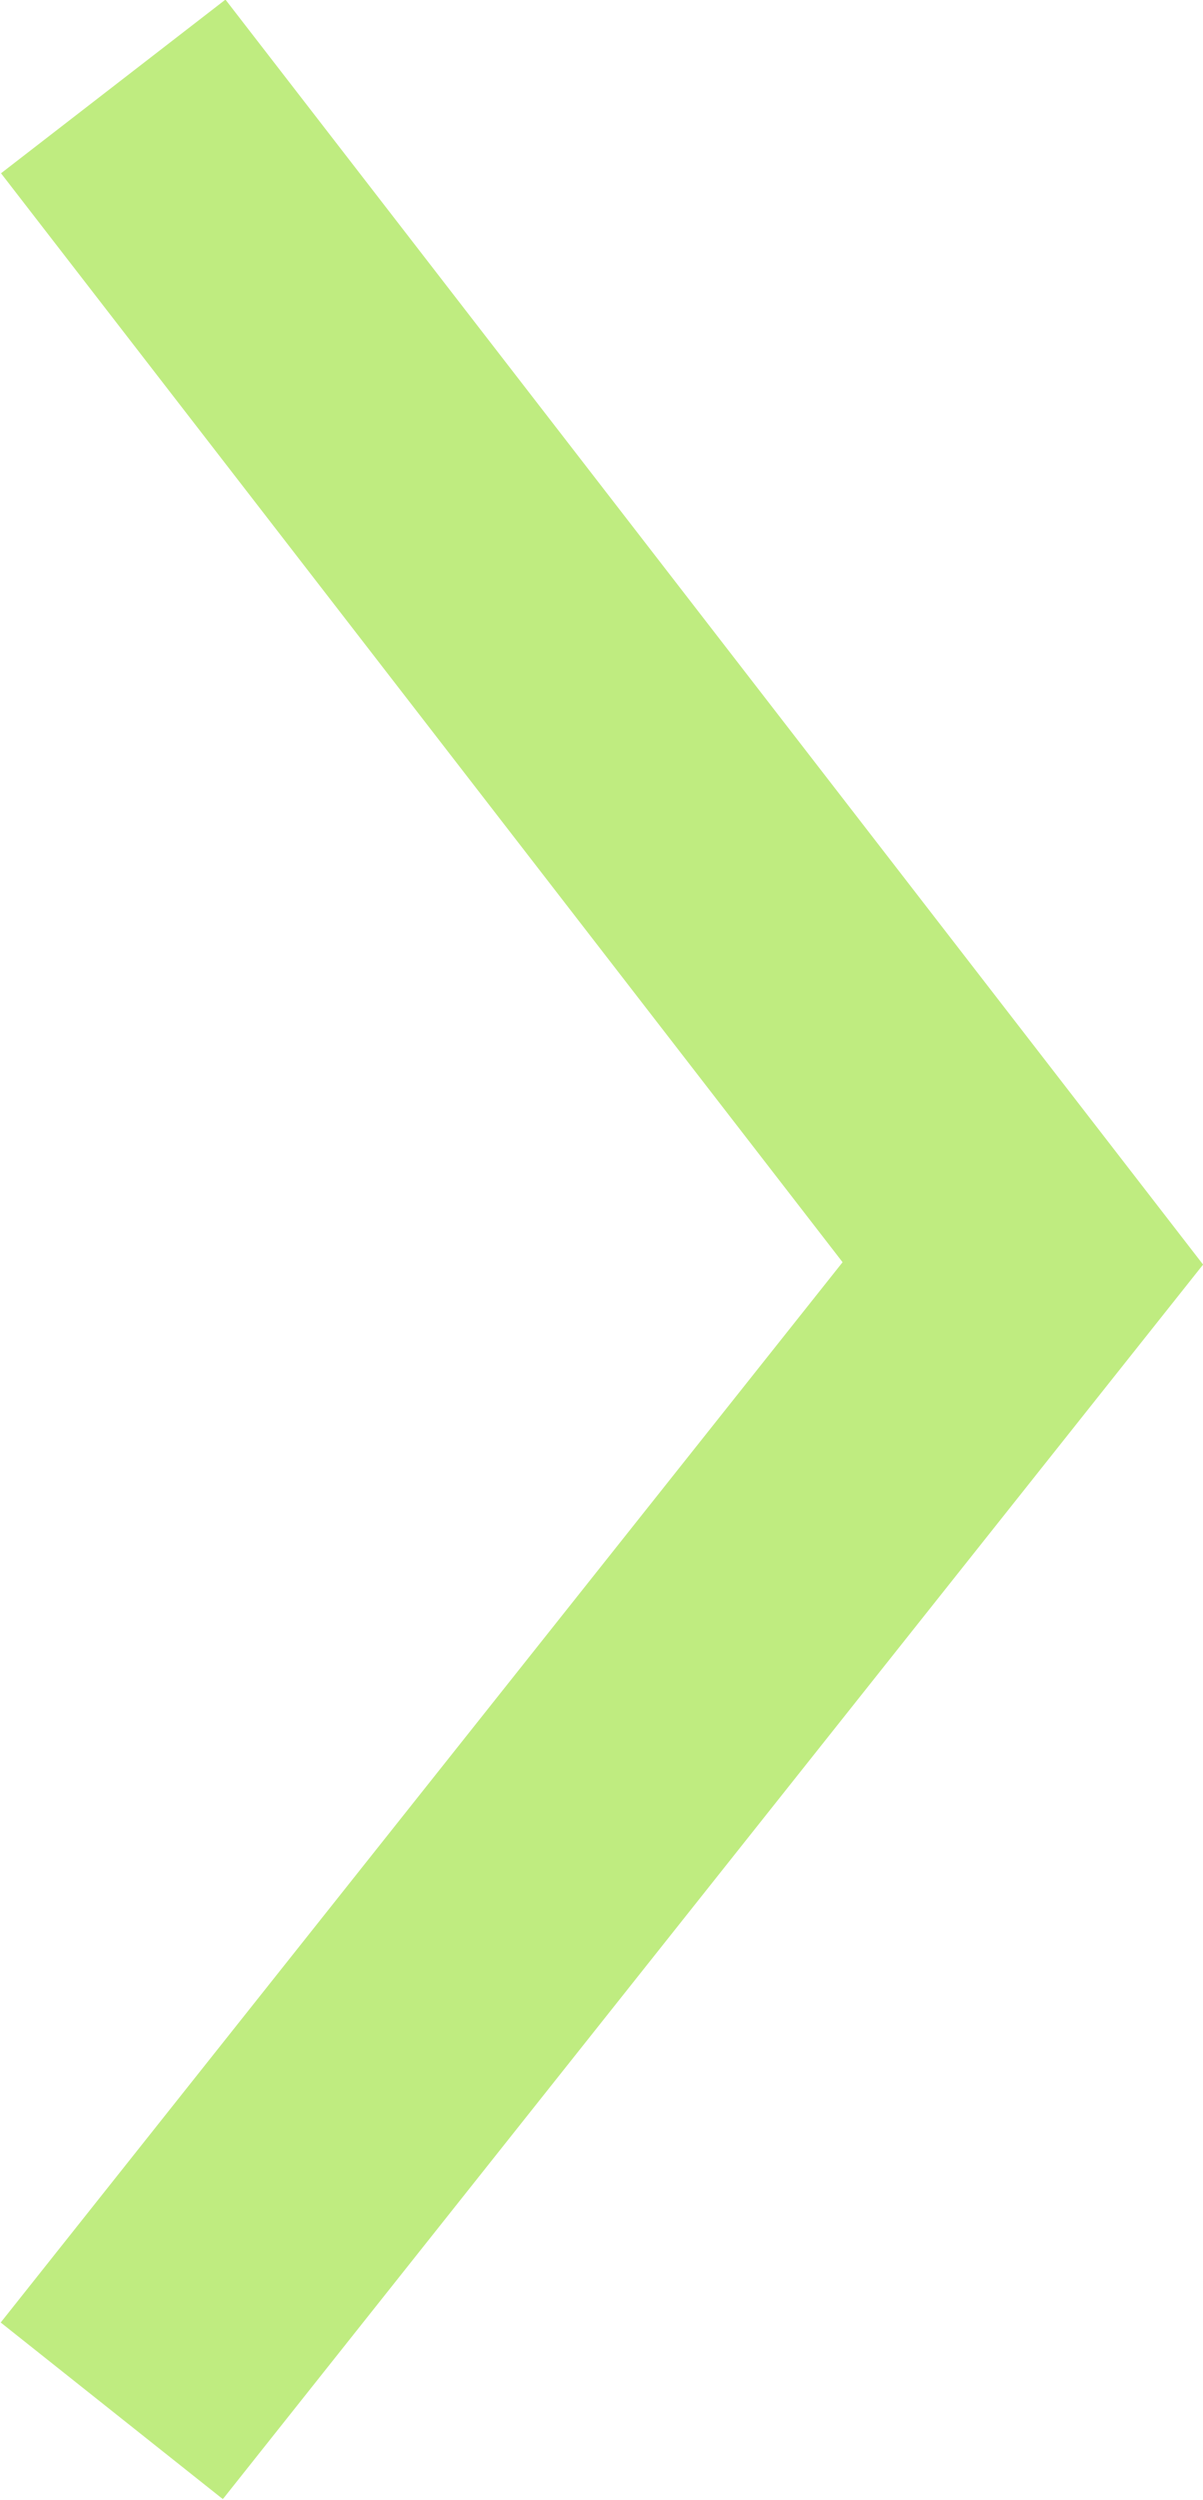 <svg xmlns="http://www.w3.org/2000/svg" viewBox="0 0 8.48 17.61"><defs><style>.cls-1{fill:none;stroke:#bfec80;stroke-linecap:square;stroke-width:2px}</style></defs><title>Line</title><g id="Layer_2" data-name="Layer 2"><g id="package"><path id="Line" d="M1.41,16.2l5.8-7.3L1.41,1.4" class="cls-1"/></g></g></svg>